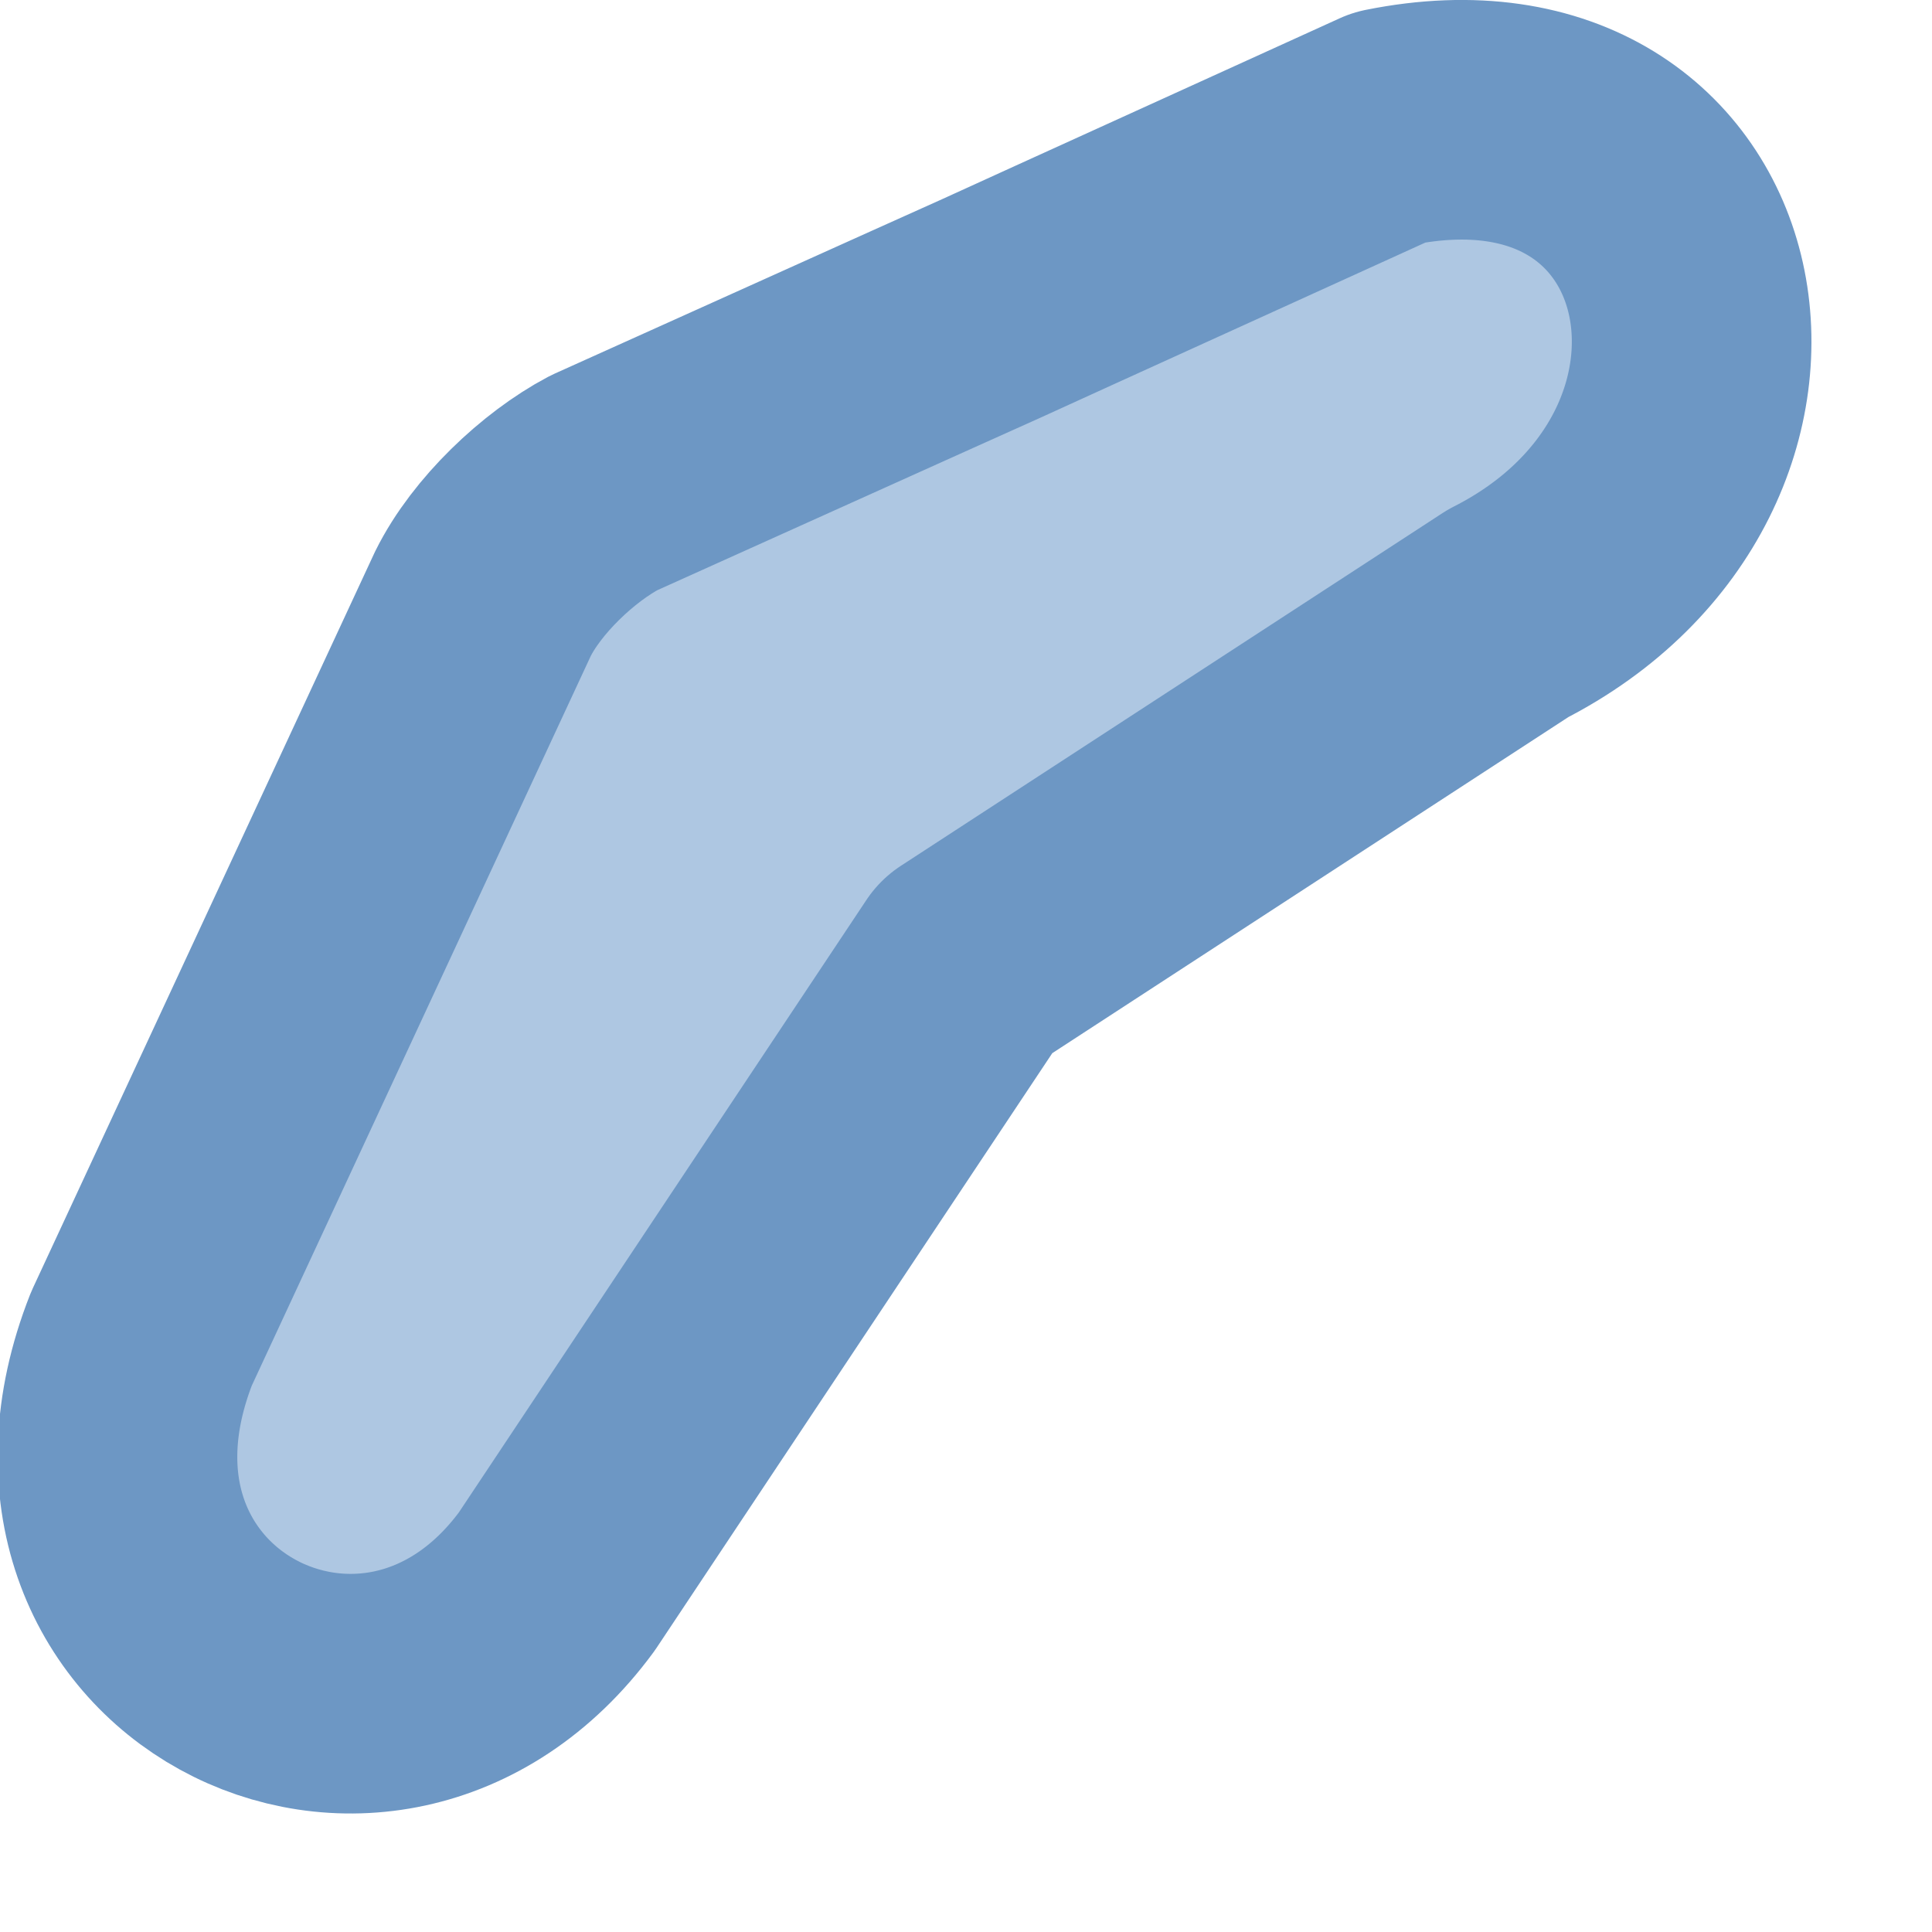 <?xml version="1.0" encoding="UTF-8" standalone="no"?>
<svg
   xmlns:dc="http://purl.org/dc/elements/1.1/"
   xmlns:cc="http://creativecommons.org/ns#"
   xmlns:rdf="http://www.w3.org/1999/02/22-rdf-syntax-ns#"
   xmlns:svg="http://www.w3.org/2000/svg"
   xmlns="http://www.w3.org/2000/svg"
   xmlns:sodipodi="http://sodipodi.sourceforge.net/DTD/sodipodi-0.dtd"
   xmlns:inkscape="http://www.inkscape.org/namespaces/inkscape"
   width="16"
   height="16"
   viewBox="0 0 4.233 4.233"
   version="1.1"
   id="svg4"
   sodipodi:docname="buffer_mockup11.svg"
   inkscape:version="0.92.1 unknown">
  <defs
     id="defs8" />
  <sodipodi:namedview
     pagecolor="#ffffff"
     bordercolor="#666666"
     borderopacity="1"
     objecttolerance="10"
     gridtolerance="10"
     guidetolerance="10"
     inkscape:pageopacity="0"
     inkscape:pageshadow="2"
     inkscape:window-width="1799"
     inkscape:window-height="994"
     id="namedview6"
     showgrid="false"
     inkscape:zoom="32"
     inkscape:cx="11.818453"
     inkscape:cy="14.951659"
     inkscape:window-x="65"
     inkscape:window-y="24"
     inkscape:window-maximized="1"
     inkscape:current-layer="svg4" />
  <path
     style="color:#000000;line-height:normal;font-family:sans-serif;font-variant-ligatures:normal;font-variant-position:normal;font-variant-caps:normal;font-variant-numeric:normal;font-variant-alternates:normal;font-feature-settings:normal;text-indent:0;text-align:start;text-decoration:none;text-decoration-line:none;text-decoration-style:solid;text-decoration-color:#000000;text-transform:none;text-orientation:mixed;white-space:normal;shape-padding:0;overflow:visible;isolation:auto;mix-blend-mode:normal;solid-color:#000000;fill:#aec7e2;stroke:#6d97c4;stroke-width:0.525;stroke-linecap:round;stroke-linejoin:round"
     d="M 1.323,1.058 C 1.223,1.111 1.11,1.218 1.058,1.323 L 0.31,2.933 C 0.048,3.597 0.83,3.996 1.22,3.465 L 2.117,2.117 3.304,1.344 C 3.954,1.014 3.78,0.131 3.044,0.279 1.488,0.986 2.849,0.37 1.323,1.058 Z"
     overflow="visible"
     id="path2"
     inkscape:connector-curvature="0"
     sodipodi:nodetypes="ccccccccc" />
</svg>
